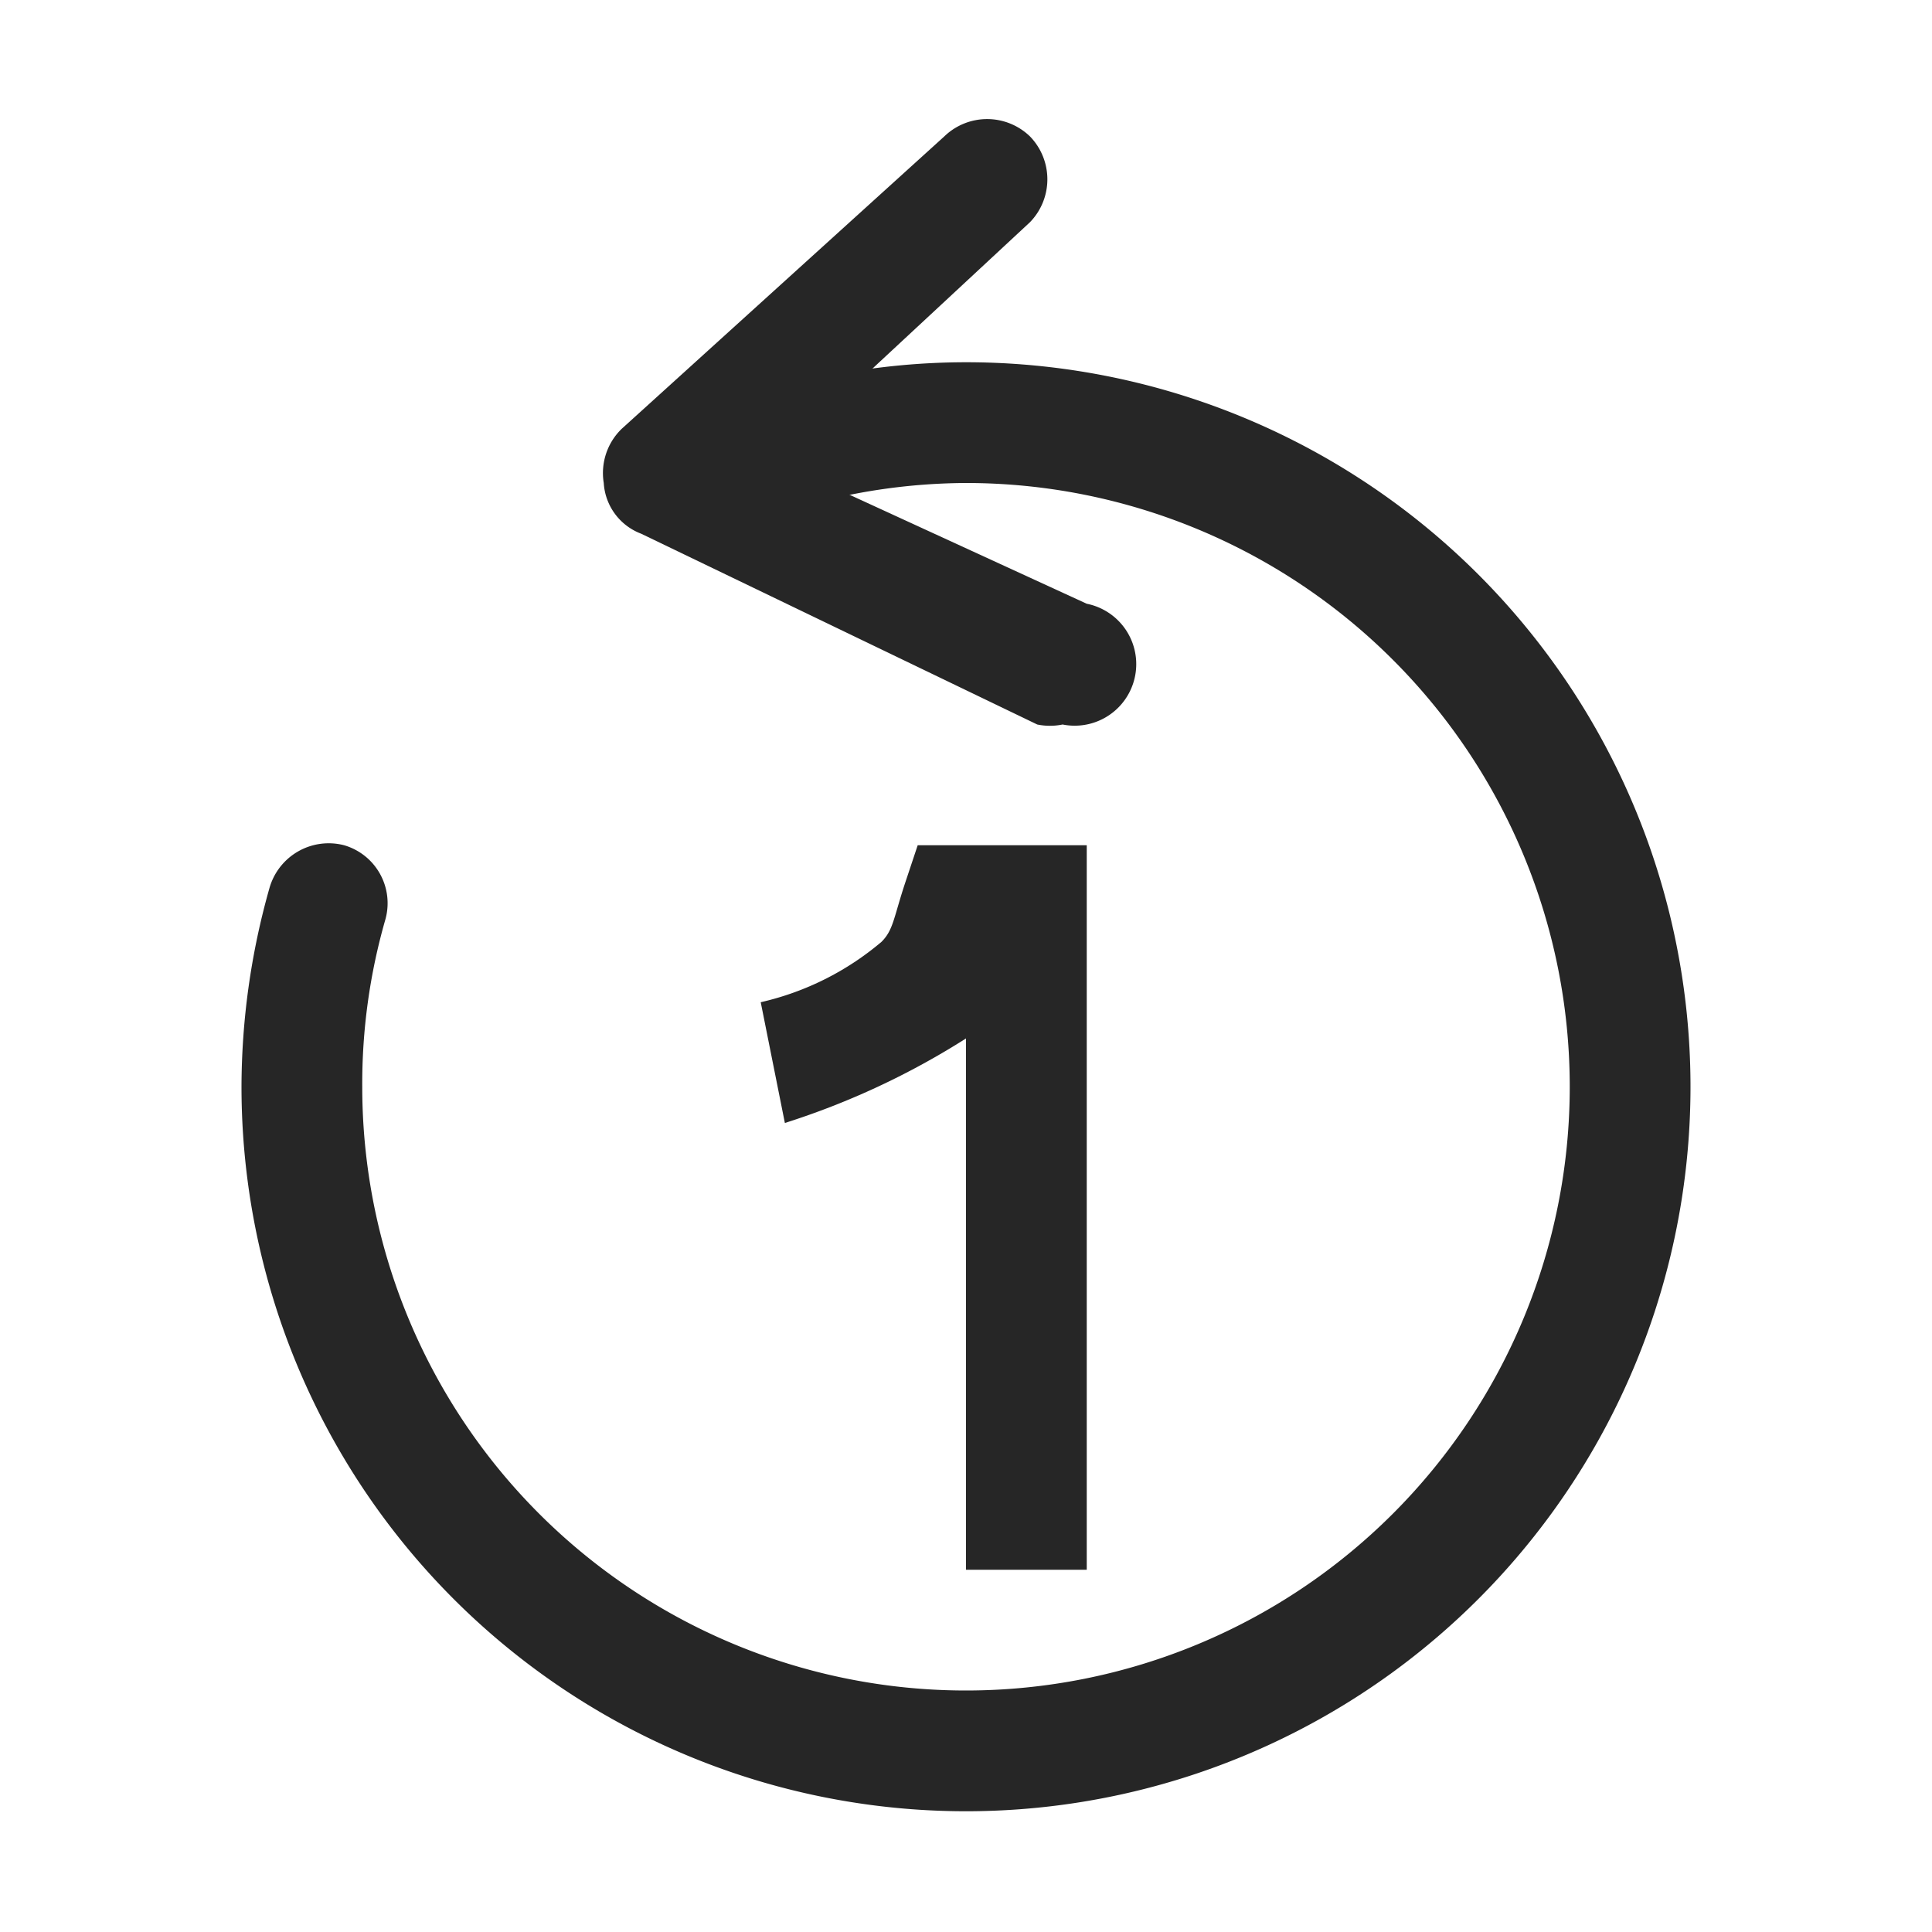 <svg id="图层_1" data-name="图层 1" xmlns="http://www.w3.org/2000/svg" viewBox="0 0 16 16"><defs><style>.cls-1{fill:#262626;}</style></defs><g id="m"><path class="cls-1" d="M8.8,6a.52.52,0,0,1-.21,0L5.31,4.42A.48.48,0,0,1,5,4a.51.51,0,0,1,.15-.45L7.82,1.13a.51.51,0,0,1,.71,0,.51.51,0,0,1,0,.71L6.41,3.81,9,5A.5.5,0,0,1,8.8,6Z"/><path class="cls-1" d="M9,13V7H7.6l-.1.3c-.1.3-.1.4-.2.5a2.36,2.36,0,0,1-1,.5l.2,1A6.41,6.41,0,0,0,8,8.6H8V13Z"/><path class="cls-1" d="M8,15A6,6,0,0,1,2,9a6.07,6.07,0,0,1,.23-1.64A.51.51,0,0,1,2.85,7a.5.5,0,0,1,.34.62A4.92,4.92,0,0,0,3,9a5,5,0,0,0,5,5H8A5,5,0,0,0,8,4H8a5,5,0,0,0-1.79.34.5.5,0,0,1-.64-.29.49.49,0,0,1,.28-.64A5.87,5.87,0,0,1,8,3H8A6,6,0,0,1,8,15Z"/></g></svg>